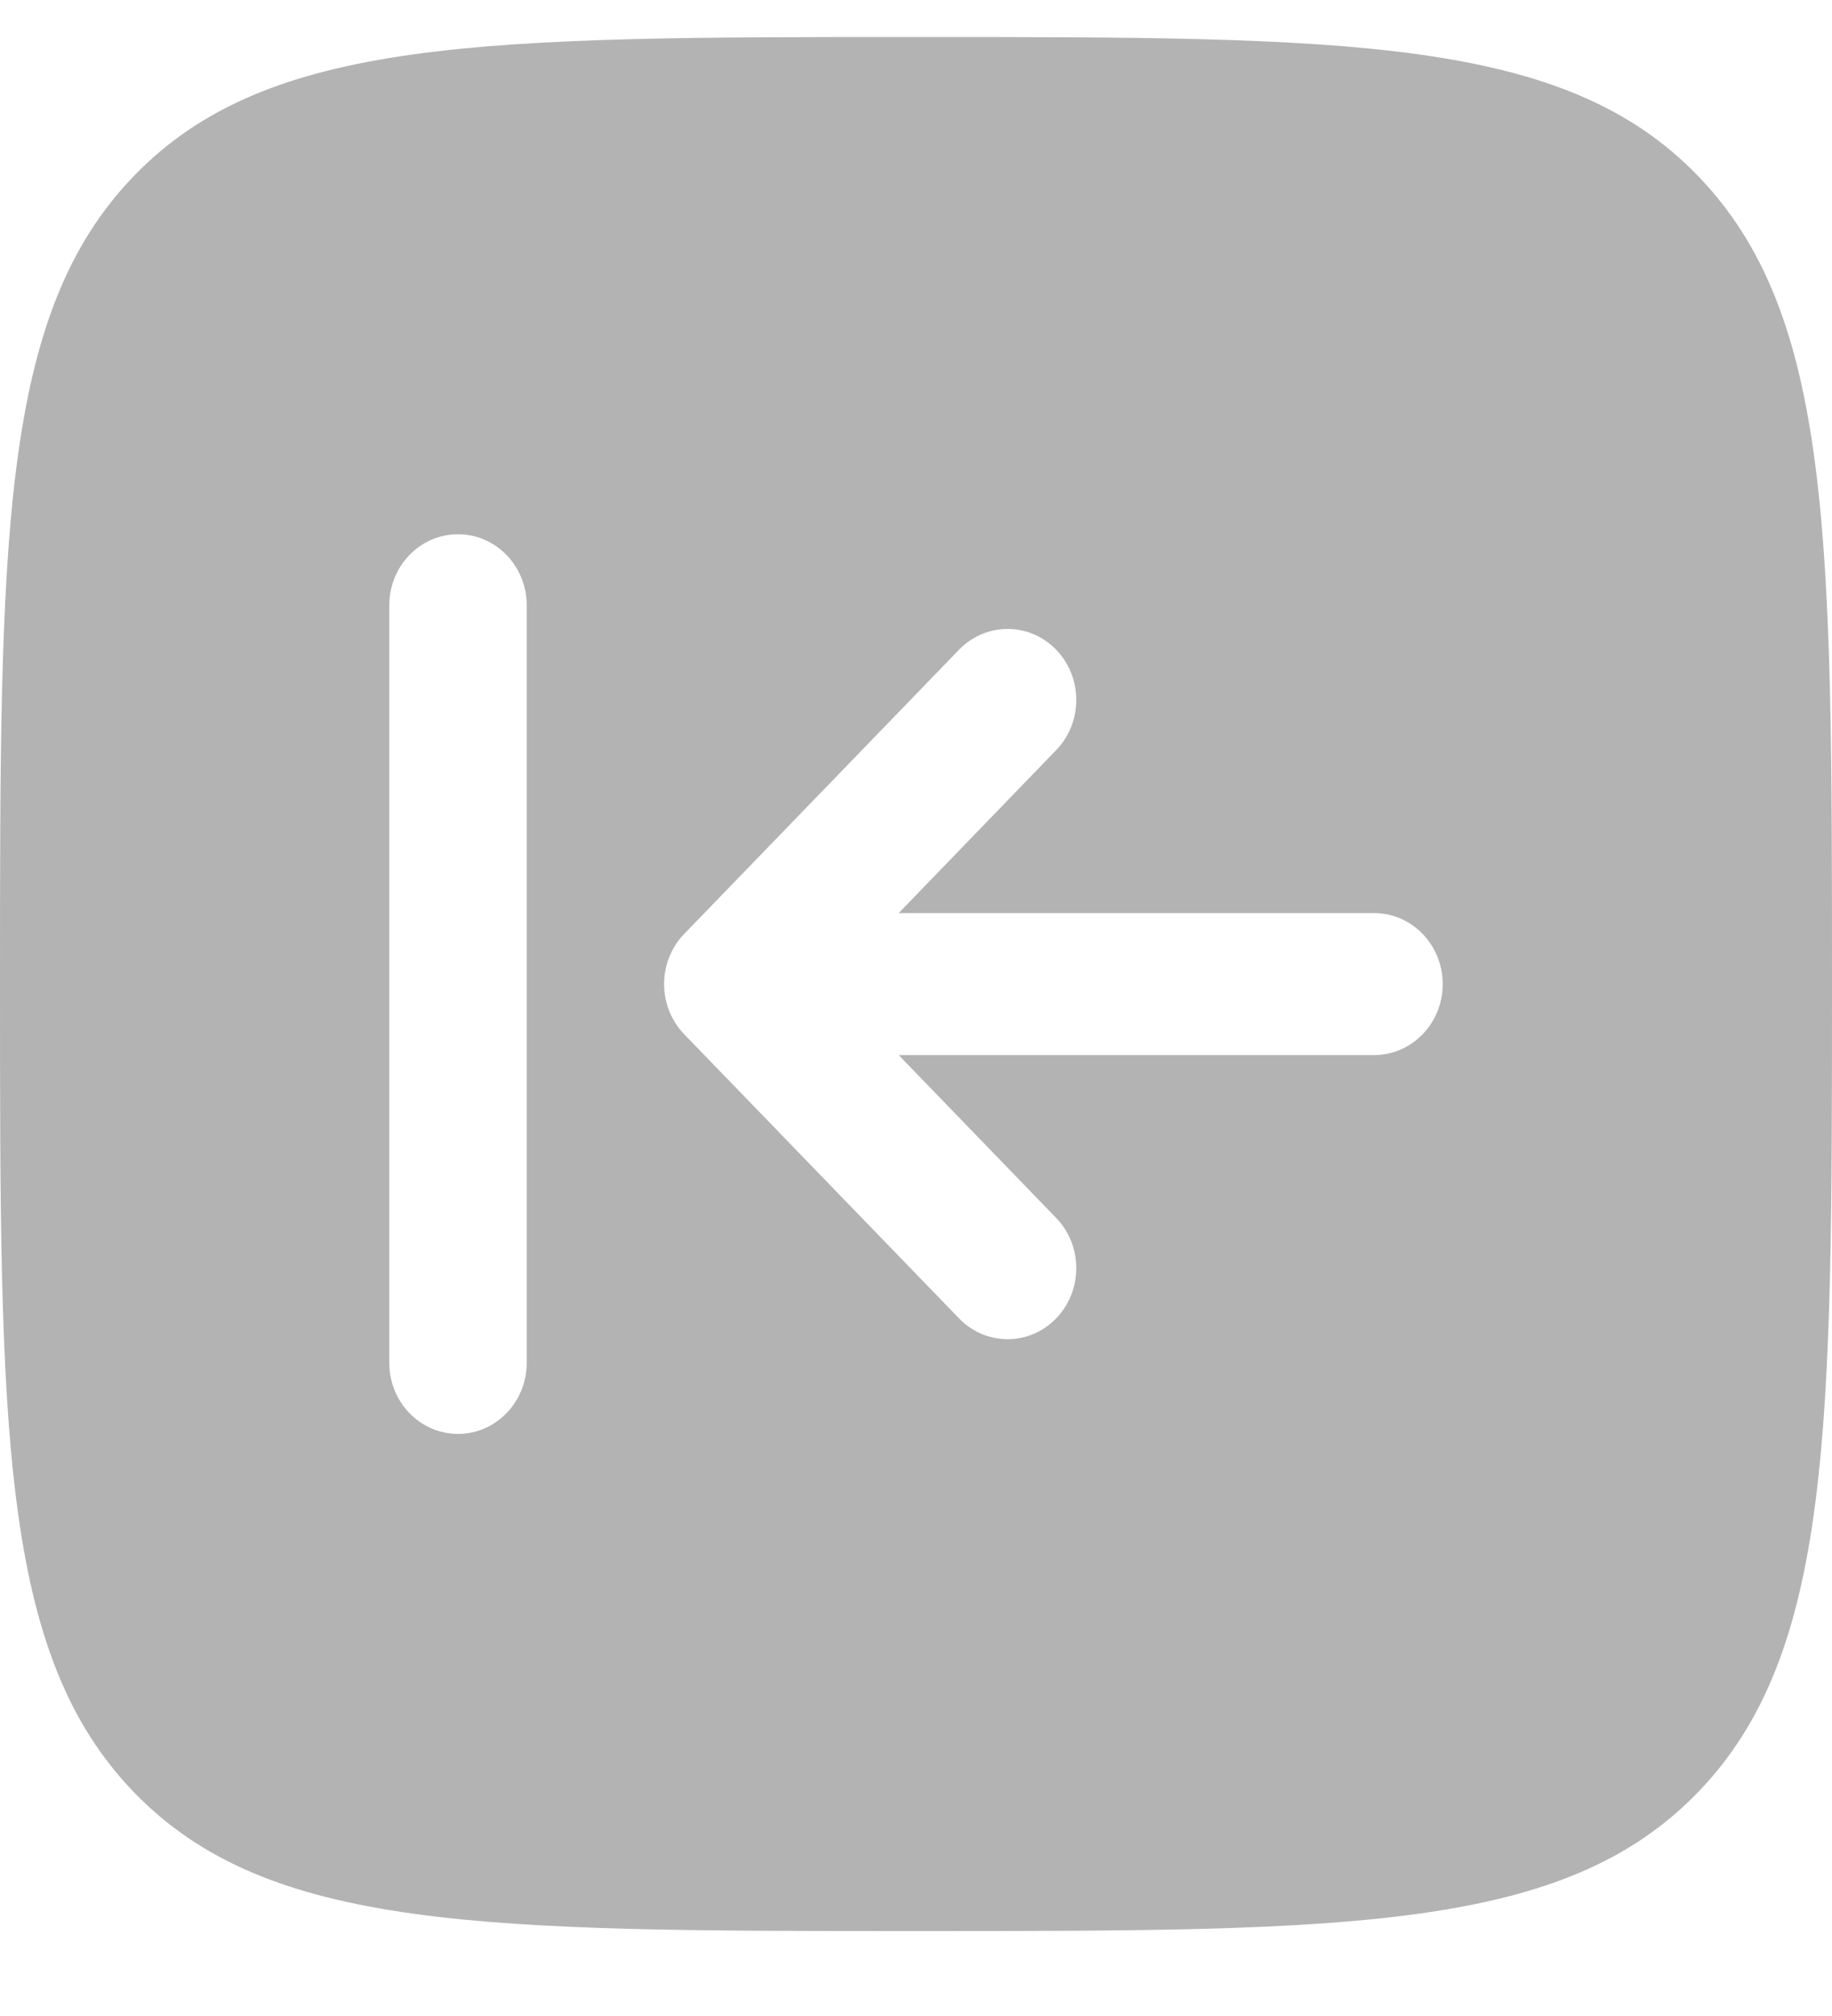 <svg width="20" height="22" viewBox="0 0 20 22" fill="none" xmlns="http://www.w3.org/2000/svg">
<path fill-rule="evenodd" clip-rule="evenodd" d="M0 10.739C0 5.867 0 3.431 1.464 1.918C2.929 0.404 5.286 0.404 10 0.404C14.714 0.404 17.071 0.404 18.535 1.918C20 3.431 20 5.867 20 10.739C20 15.61 20 18.046 18.535 19.56C17.071 21.073 14.714 21.073 10 21.073C5.286 21.073 2.929 21.073 1.464 19.56C0 18.046 0 15.61 0 10.739ZM15.75 10.739C15.75 11.167 15.414 11.514 15 11.514H9.811L11.53 13.291C11.823 13.594 11.823 14.084 11.53 14.387C11.237 14.69 10.763 14.69 10.47 14.387L7.47 11.287C7.329 11.141 7.25 10.944 7.25 10.739C7.25 10.533 7.329 10.336 7.47 10.191L10.47 7.09C10.763 6.788 11.237 6.788 11.53 7.09C11.823 7.393 11.823 7.884 11.53 8.186L9.811 9.964H15C15.414 9.964 15.75 10.311 15.75 10.739ZM5.75 6.605C5.75 6.177 5.414 5.83 5 5.83C4.586 5.83 4.25 6.177 4.25 6.605L4.25 14.873C4.25 15.3 4.586 15.648 5 15.648C5.414 15.648 5.75 15.3 5.75 14.873L5.75 6.605Z" fill="#414141" fill-opacity="0.4"/>
</svg>
